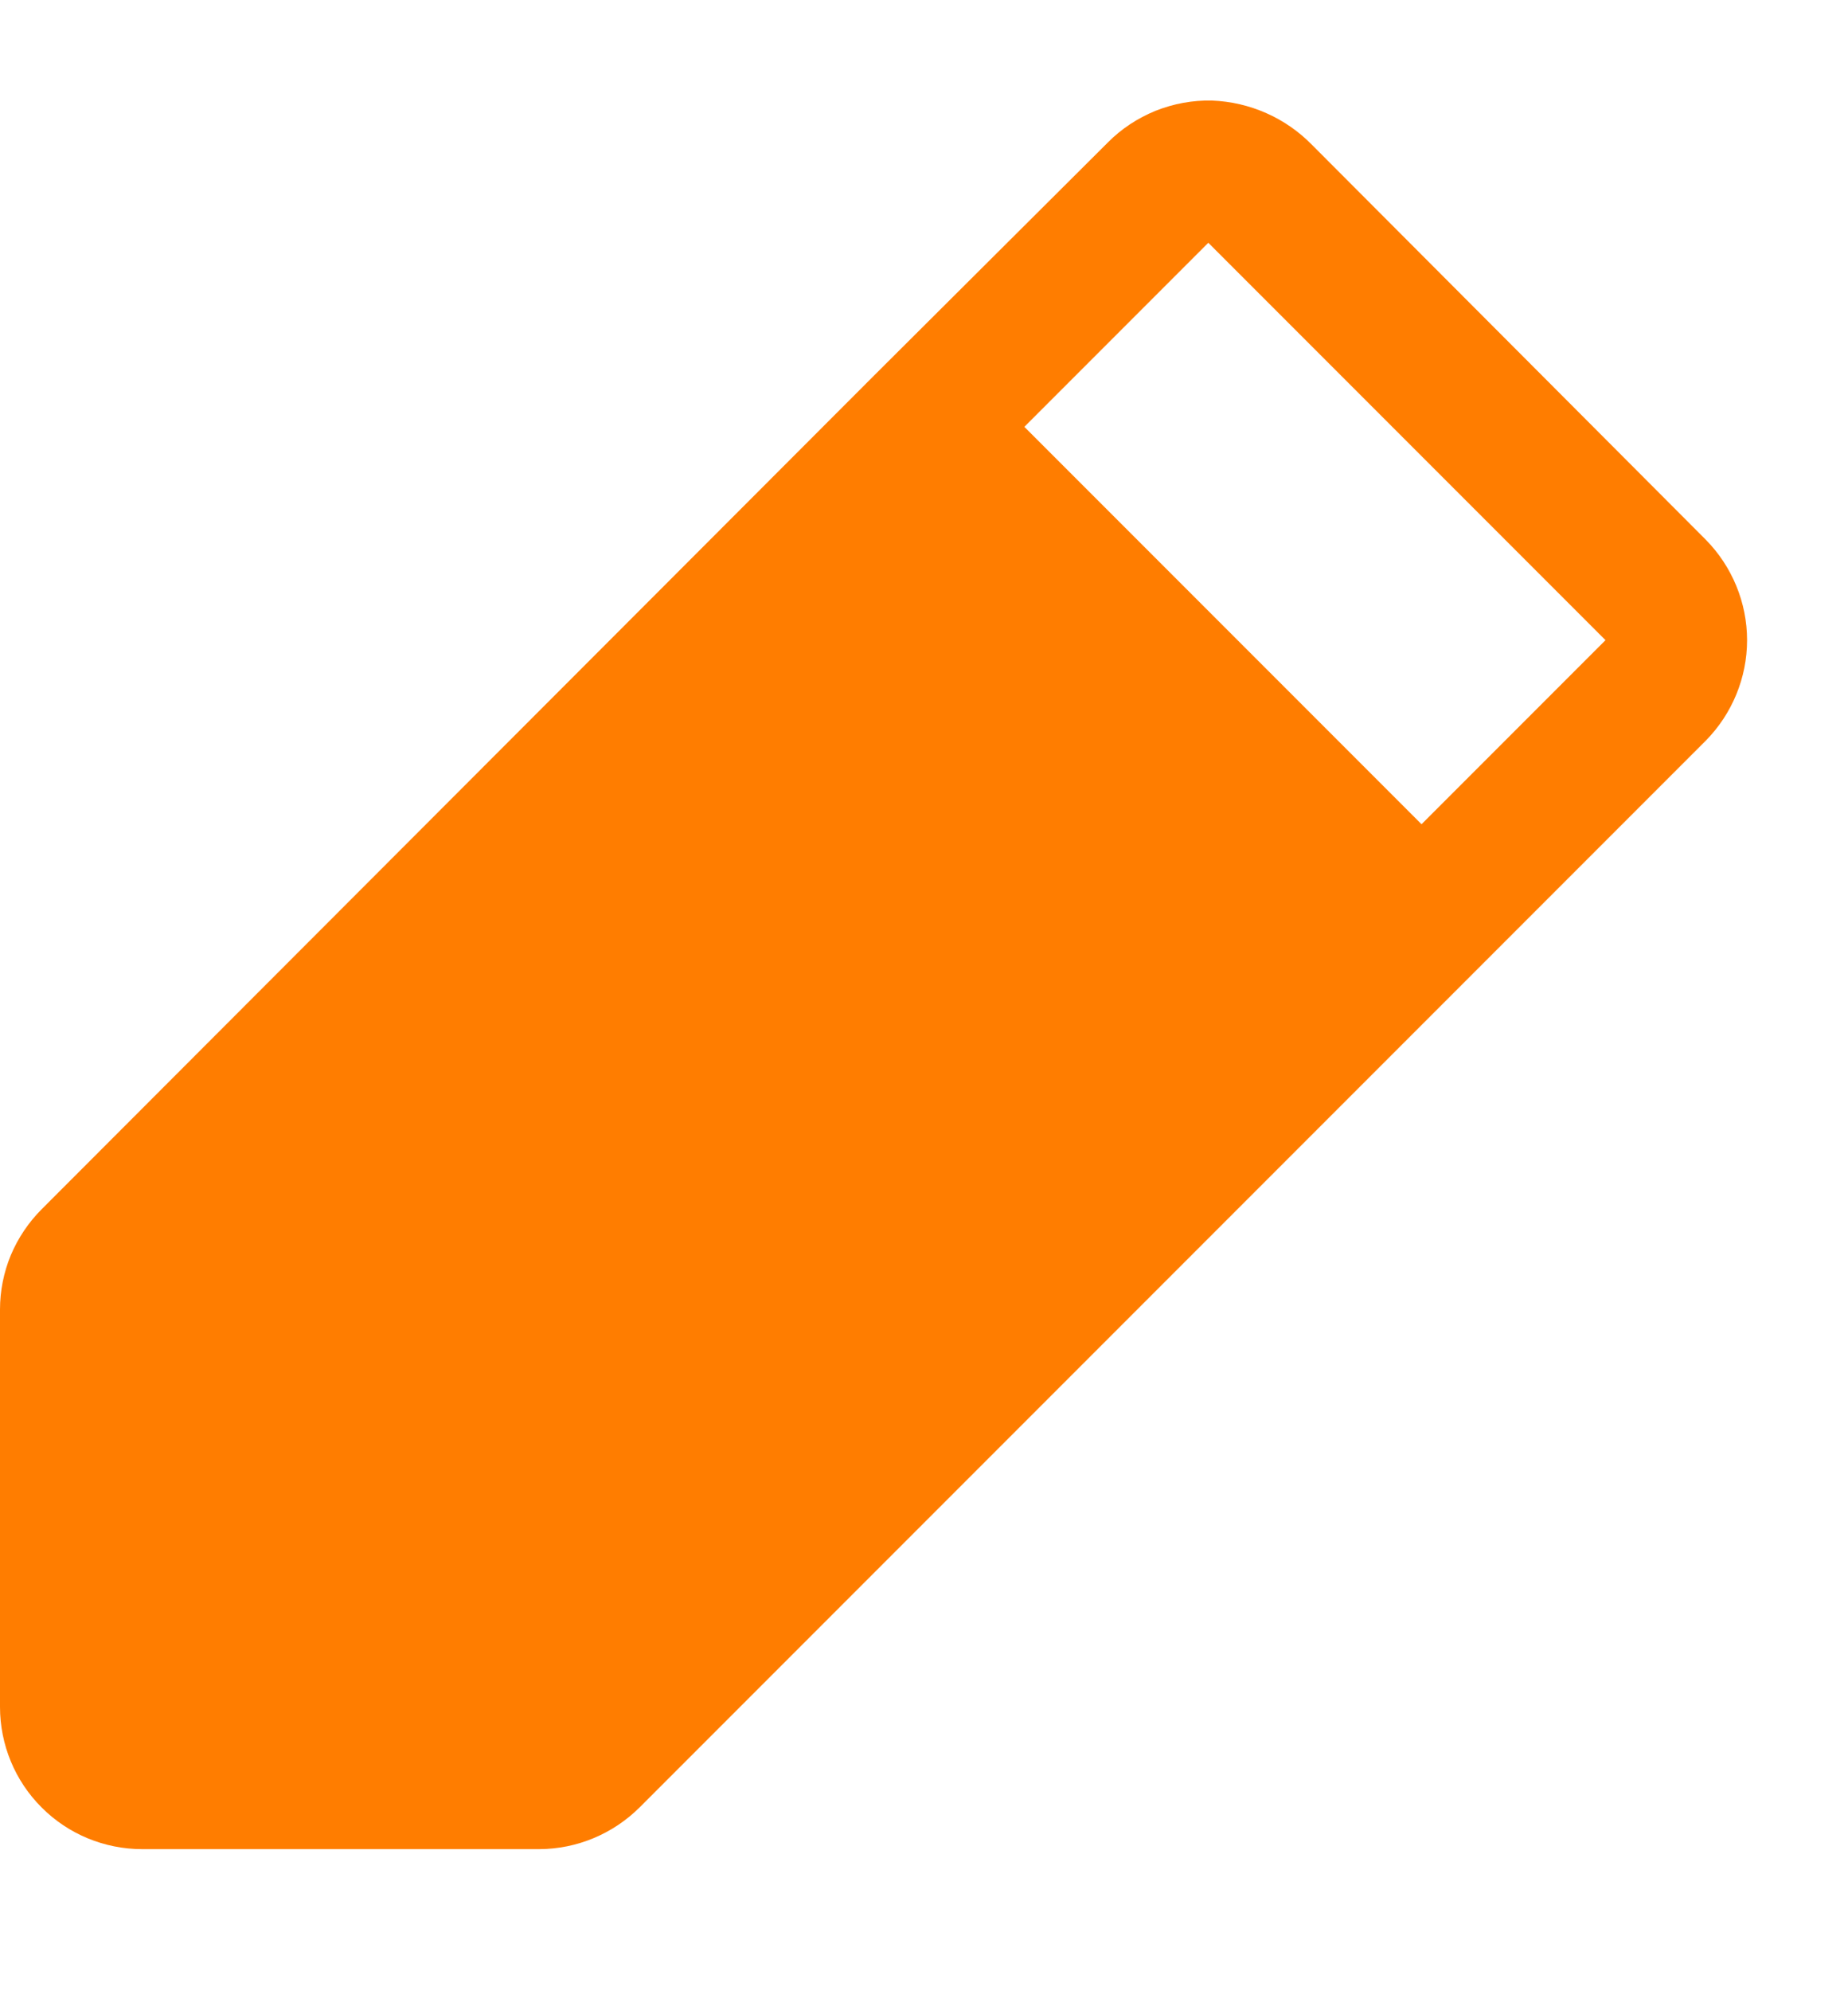 <svg width="13" height="14" viewBox="0 0 13 14" fill="none" xmlns="http://www.w3.org/2000/svg">
<path d="M12 3.795L9.231 1.02C9.045 0.829 8.792 0.717 8.525 0.707C8.39 0.704 8.255 0.729 8.129 0.779C8.004 0.83 7.889 0.905 7.794 1.001L6.144 2.645L0.294 8.501C0.201 8.594 0.127 8.704 0.076 8.825C0.026 8.946 -0 9.076 3.94218e-07 9.207V12.001C3.94218e-07 12.266 0.105 12.521 0.293 12.708C0.48 12.896 0.735 13.001 1 13.001H3.794C4.059 13 4.312 12.894 4.5 12.707L12 5.207C12.185 5.019 12.29 4.765 12.29 4.501C12.29 4.237 12.185 3.983 12 3.795ZM10 5.795L7.206 3.001L8.5 1.707L11.294 4.501L10 5.795Z" fill="#FF7D00"/>
</svg>
